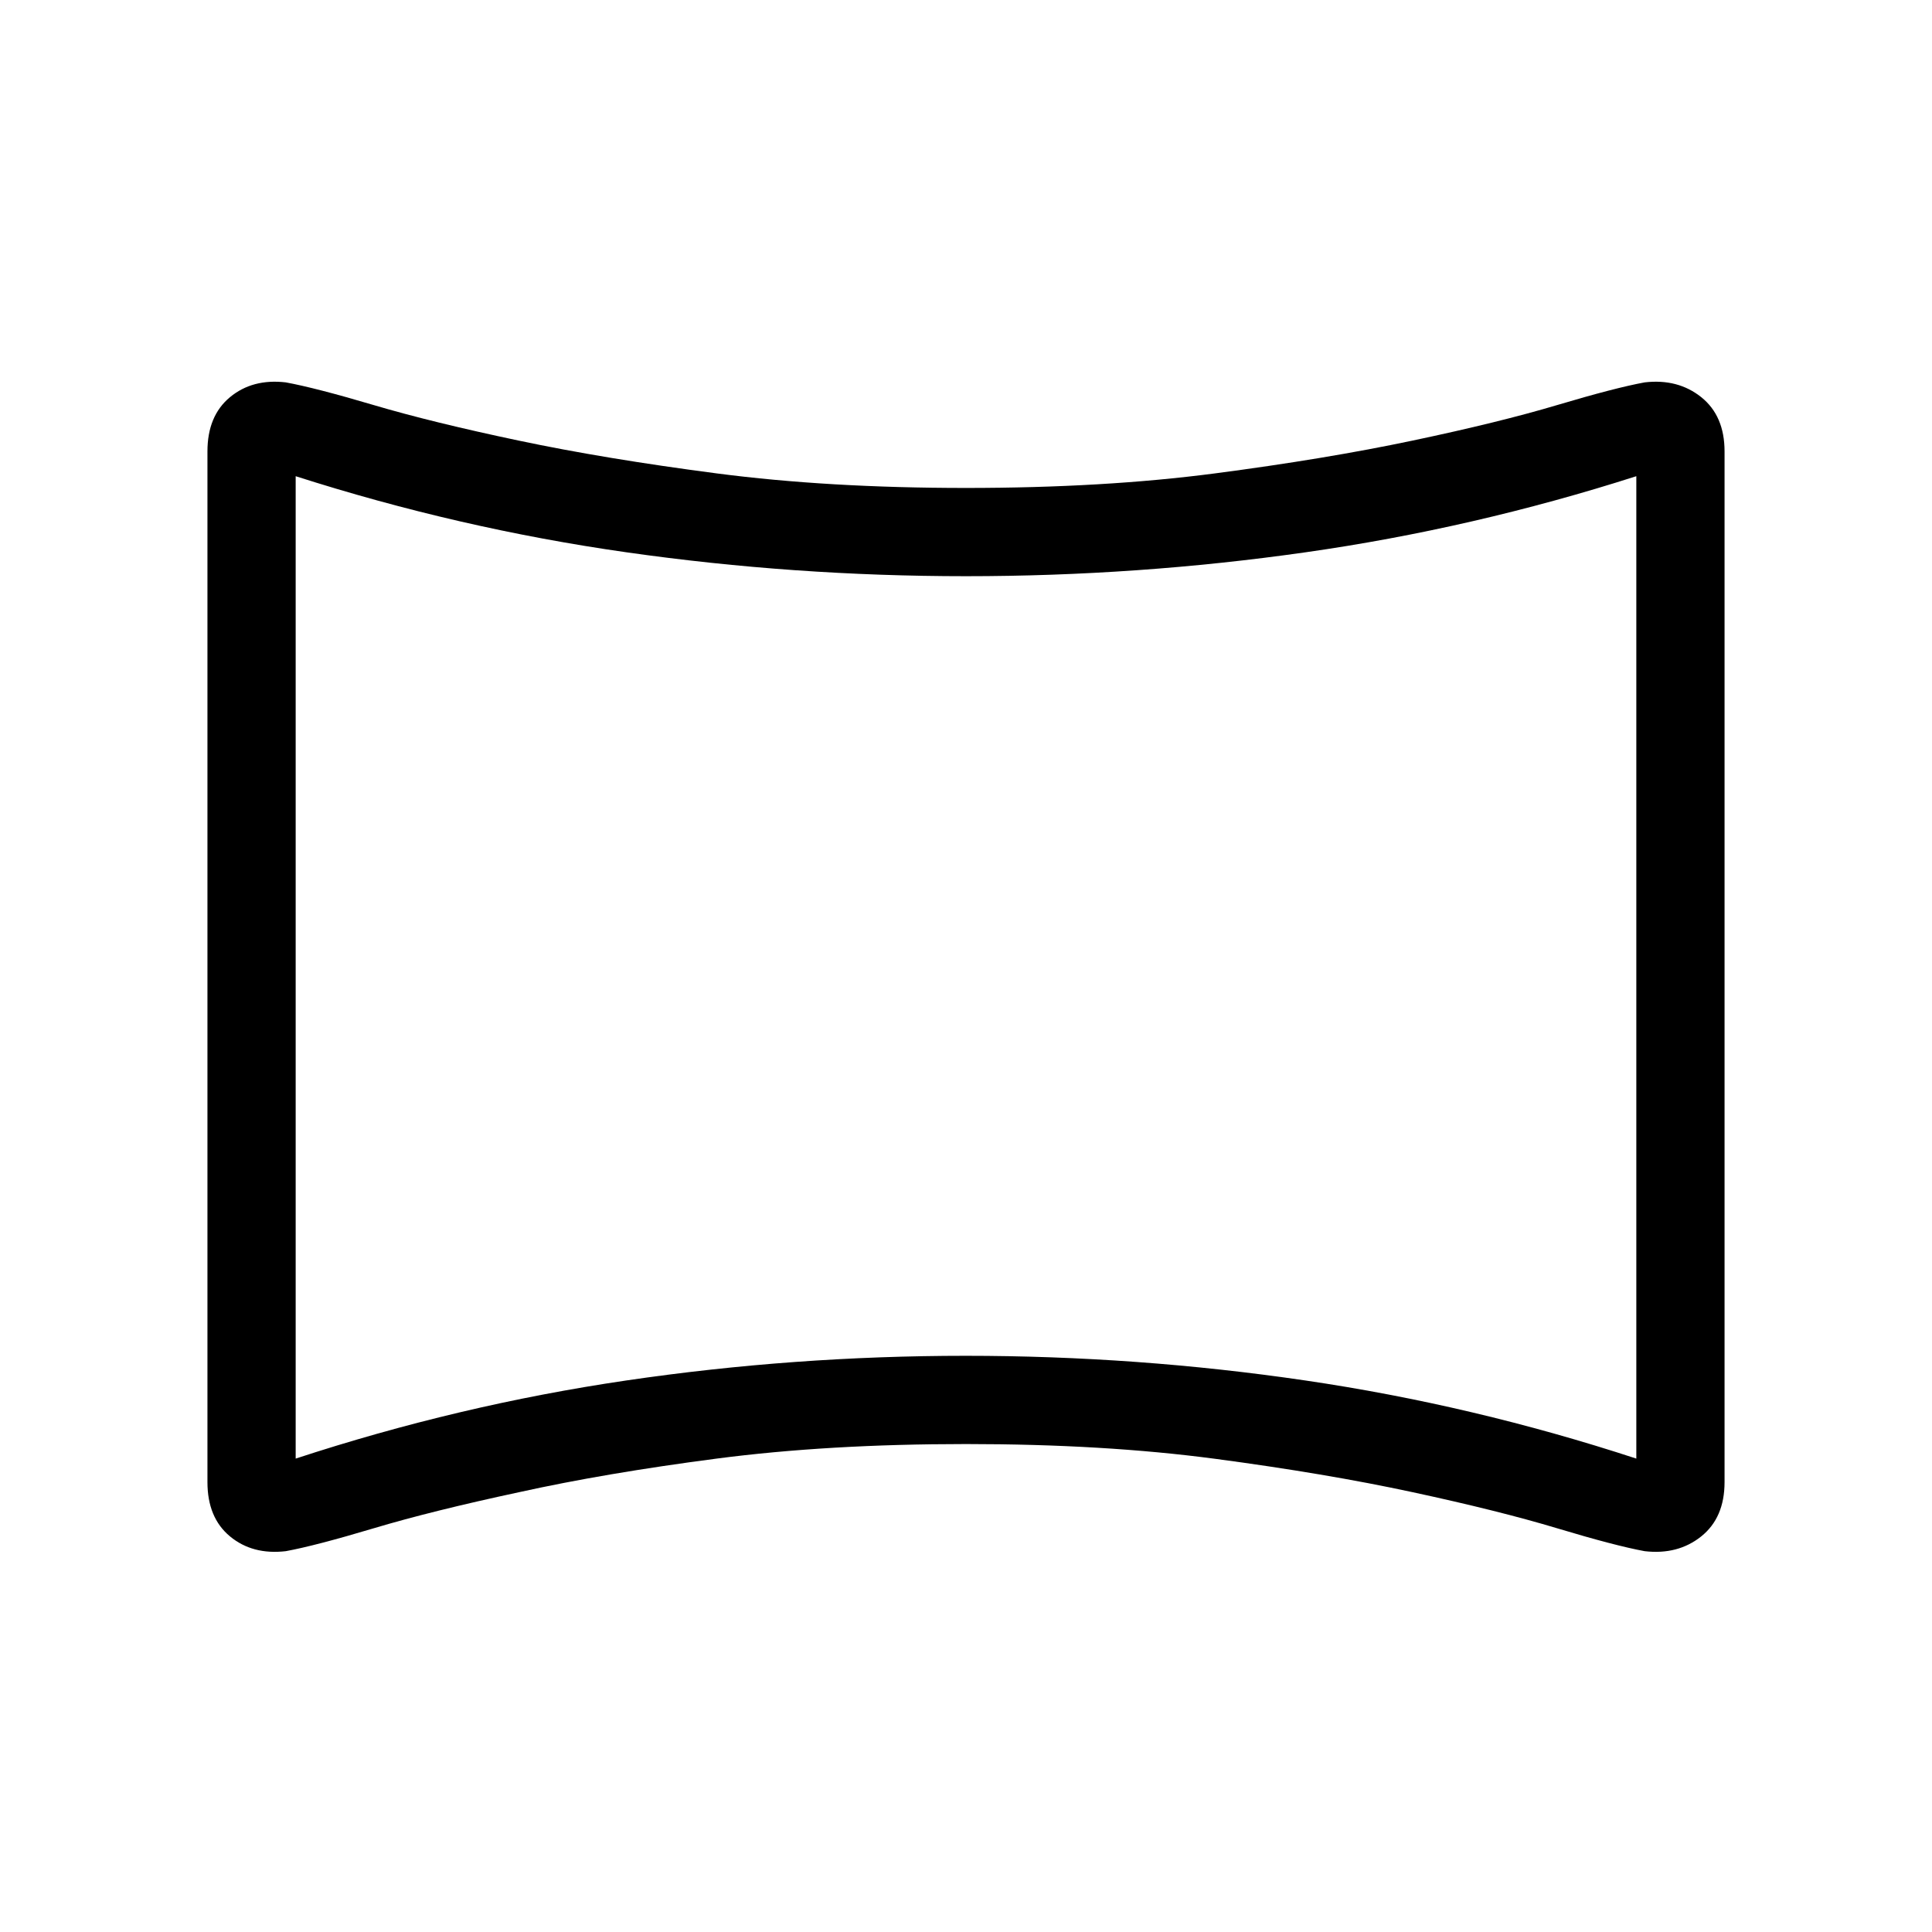 <svg xmlns="http://www.w3.org/2000/svg" height="48" viewBox="0 -960 960 960" width="48"><path d="M142-189.23q-16.52 1.92-27.72-7.35t-11.2-26.97v-512.13q0-17.7 11.2-26.97T142-770q14.69 2.69 43.67 11.27 28.99 8.58 72.02 17.65 43.04 9.08 98.43 16.31 55.38 7.23 123.88 7.23t123.69-7.23q55.19-7.23 98.23-16.31 43.04-9.07 71.83-17.65 28.79-8.58 43.48-11.27 16.52-1.92 28.11 7.35 11.58 9.27 11.58 26.97v512.13q0 17.7-11.58 26.97-11.59 9.27-28.11 7.35-14.69-2.7-43.48-11.37-28.79-8.67-71.83-17.94-43.04-9.27-98.23-16.6-55.19-7.32-123.69-7.32t-123.91 7.23q-55.42 7.24-98.15 16.69-43.28 9.27-72.27 17.94-28.98 8.67-43.67 11.37Zm4.92-46q81.04-26.58 164.34-38.83t168.59-12.25q85.3 0 168.69 12.25 83.4 12.25 164.54 38.83v-488.15Q732-697.42 648.67-685.56 565.33-673.69 480-673.69q-85.34 0-168.67-11.87-83.33-11.86-164.41-37.82v488.15ZM480-479.62Z"/></svg>